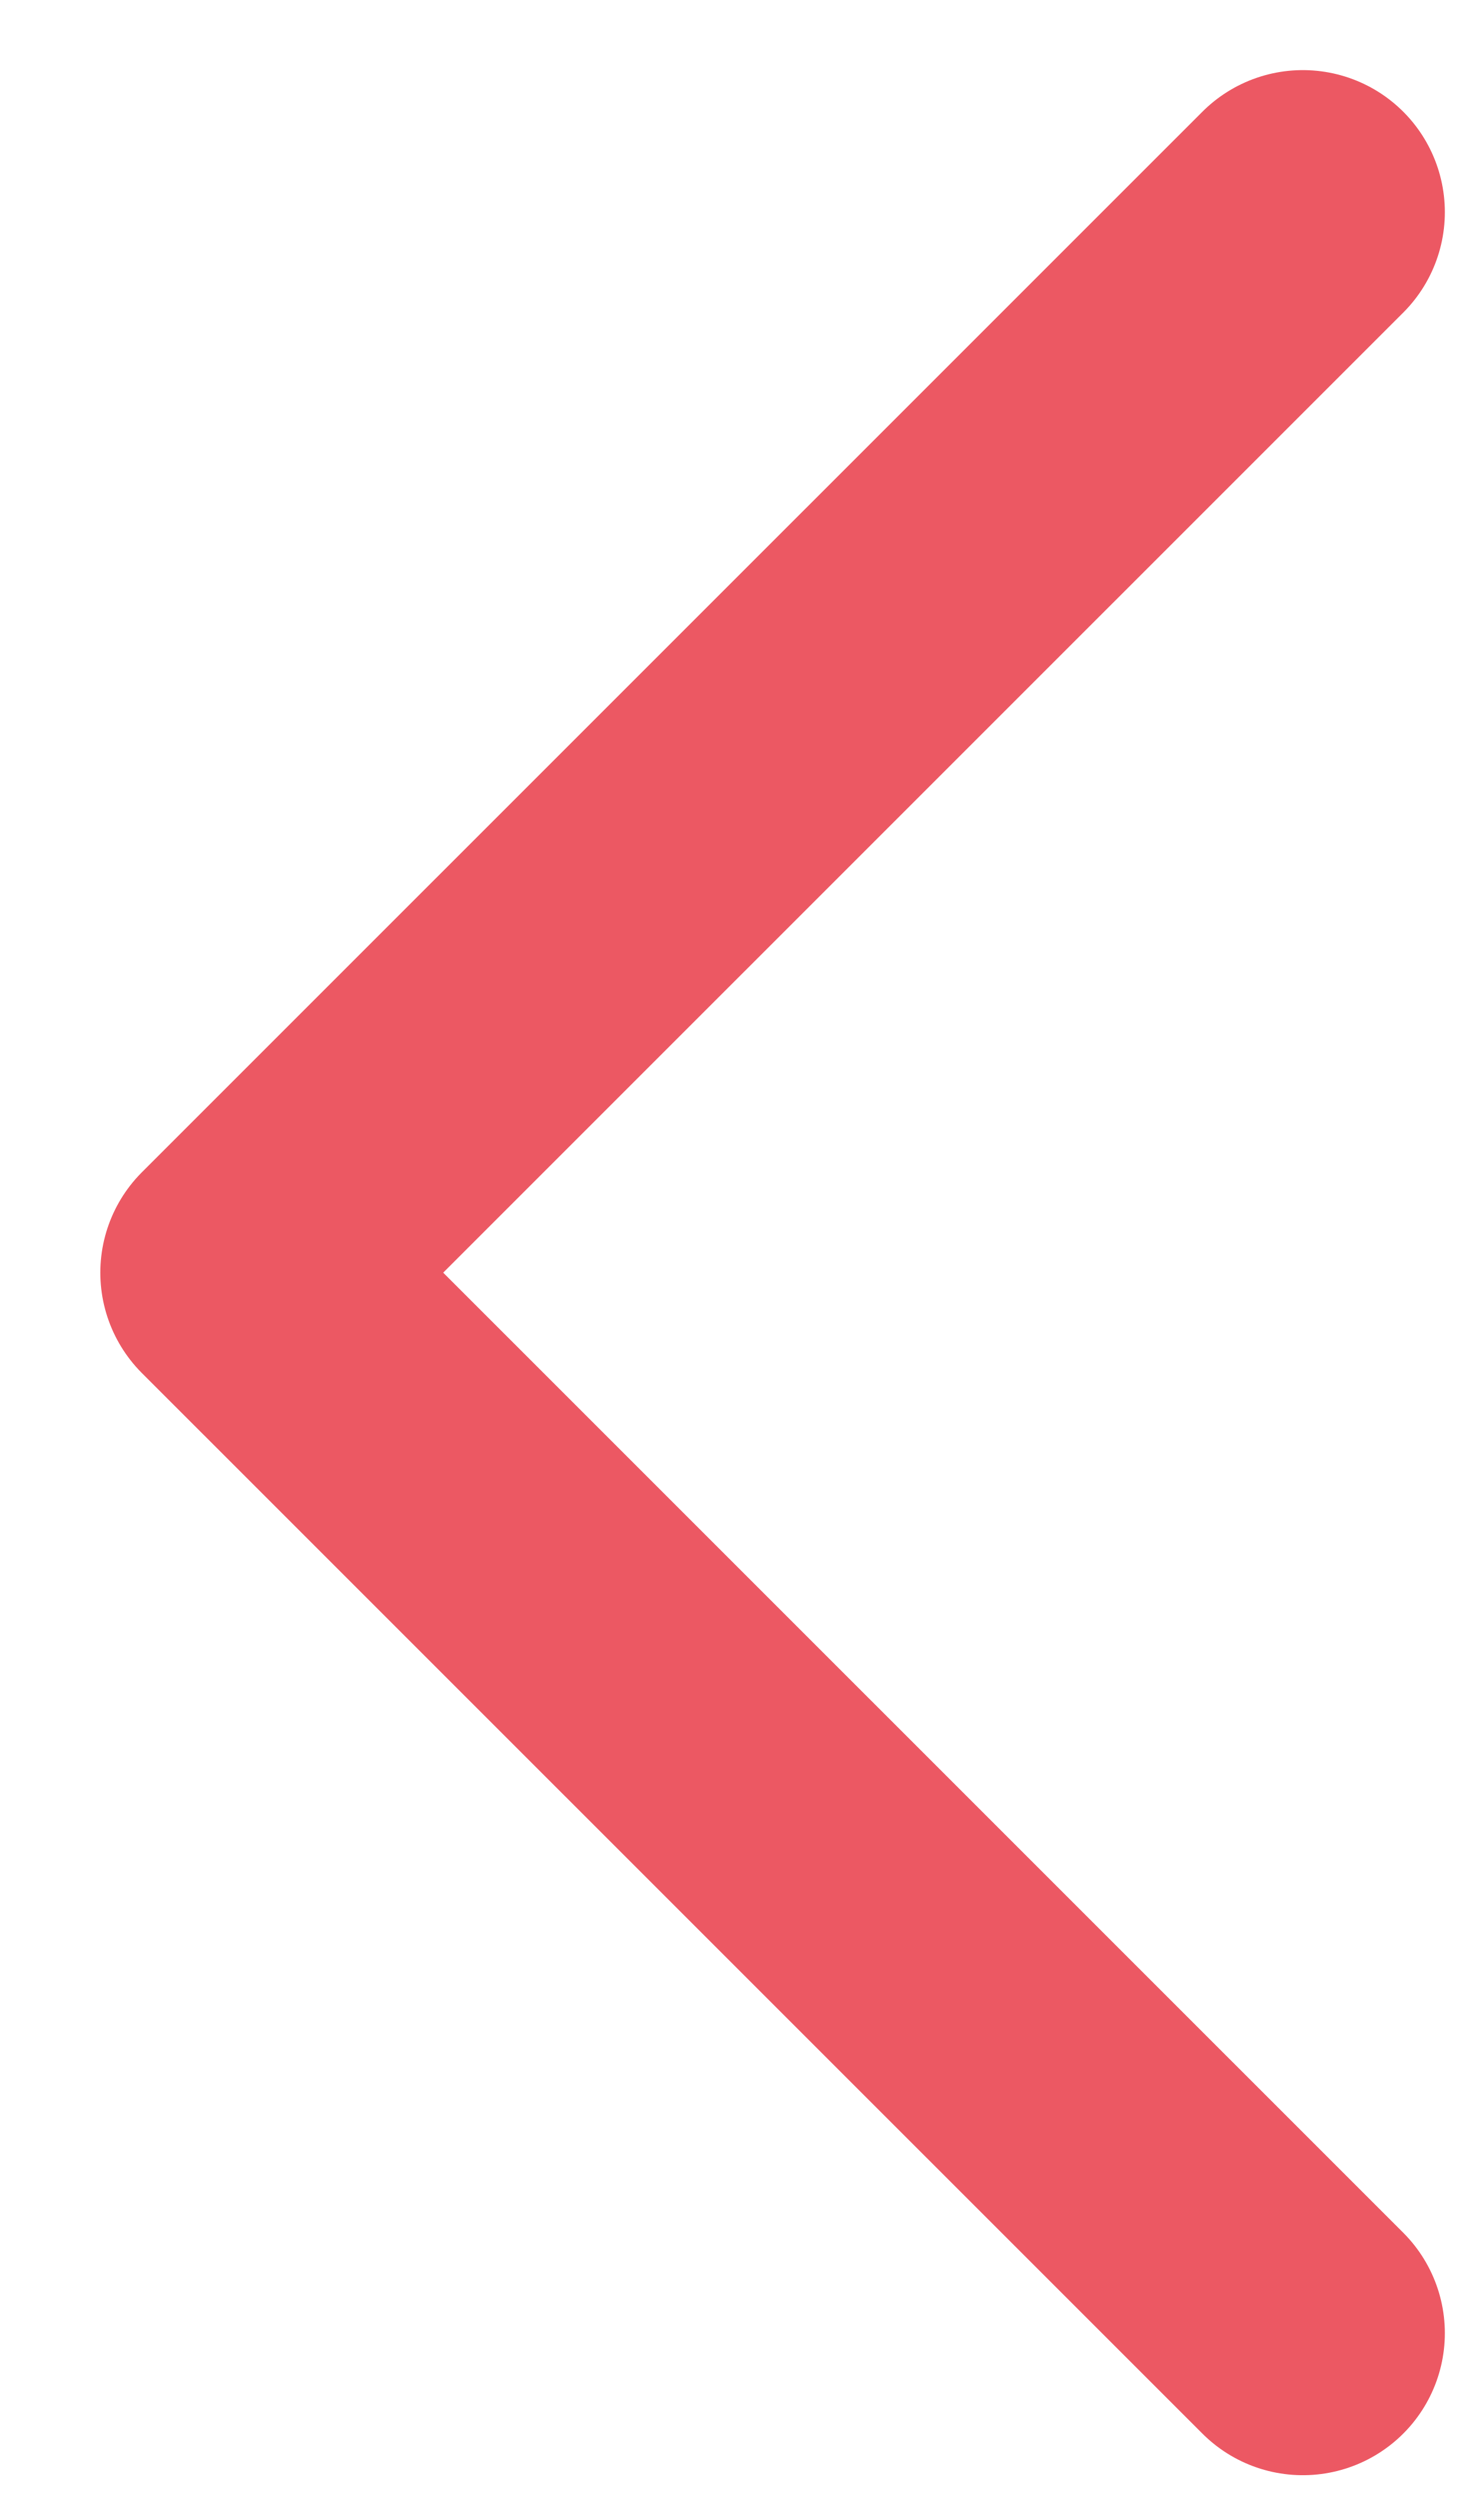 <svg width="13" height="22" viewBox="0 0 13 22" fill="none" xmlns="http://www.w3.org/2000/svg">
<path d="M11.467 1.867L2.133 11.2L11.467 20.533" stroke="#EC5863" stroke-width="2.5" stroke-linecap="round" stroke-linejoin="round"/>
</svg>
